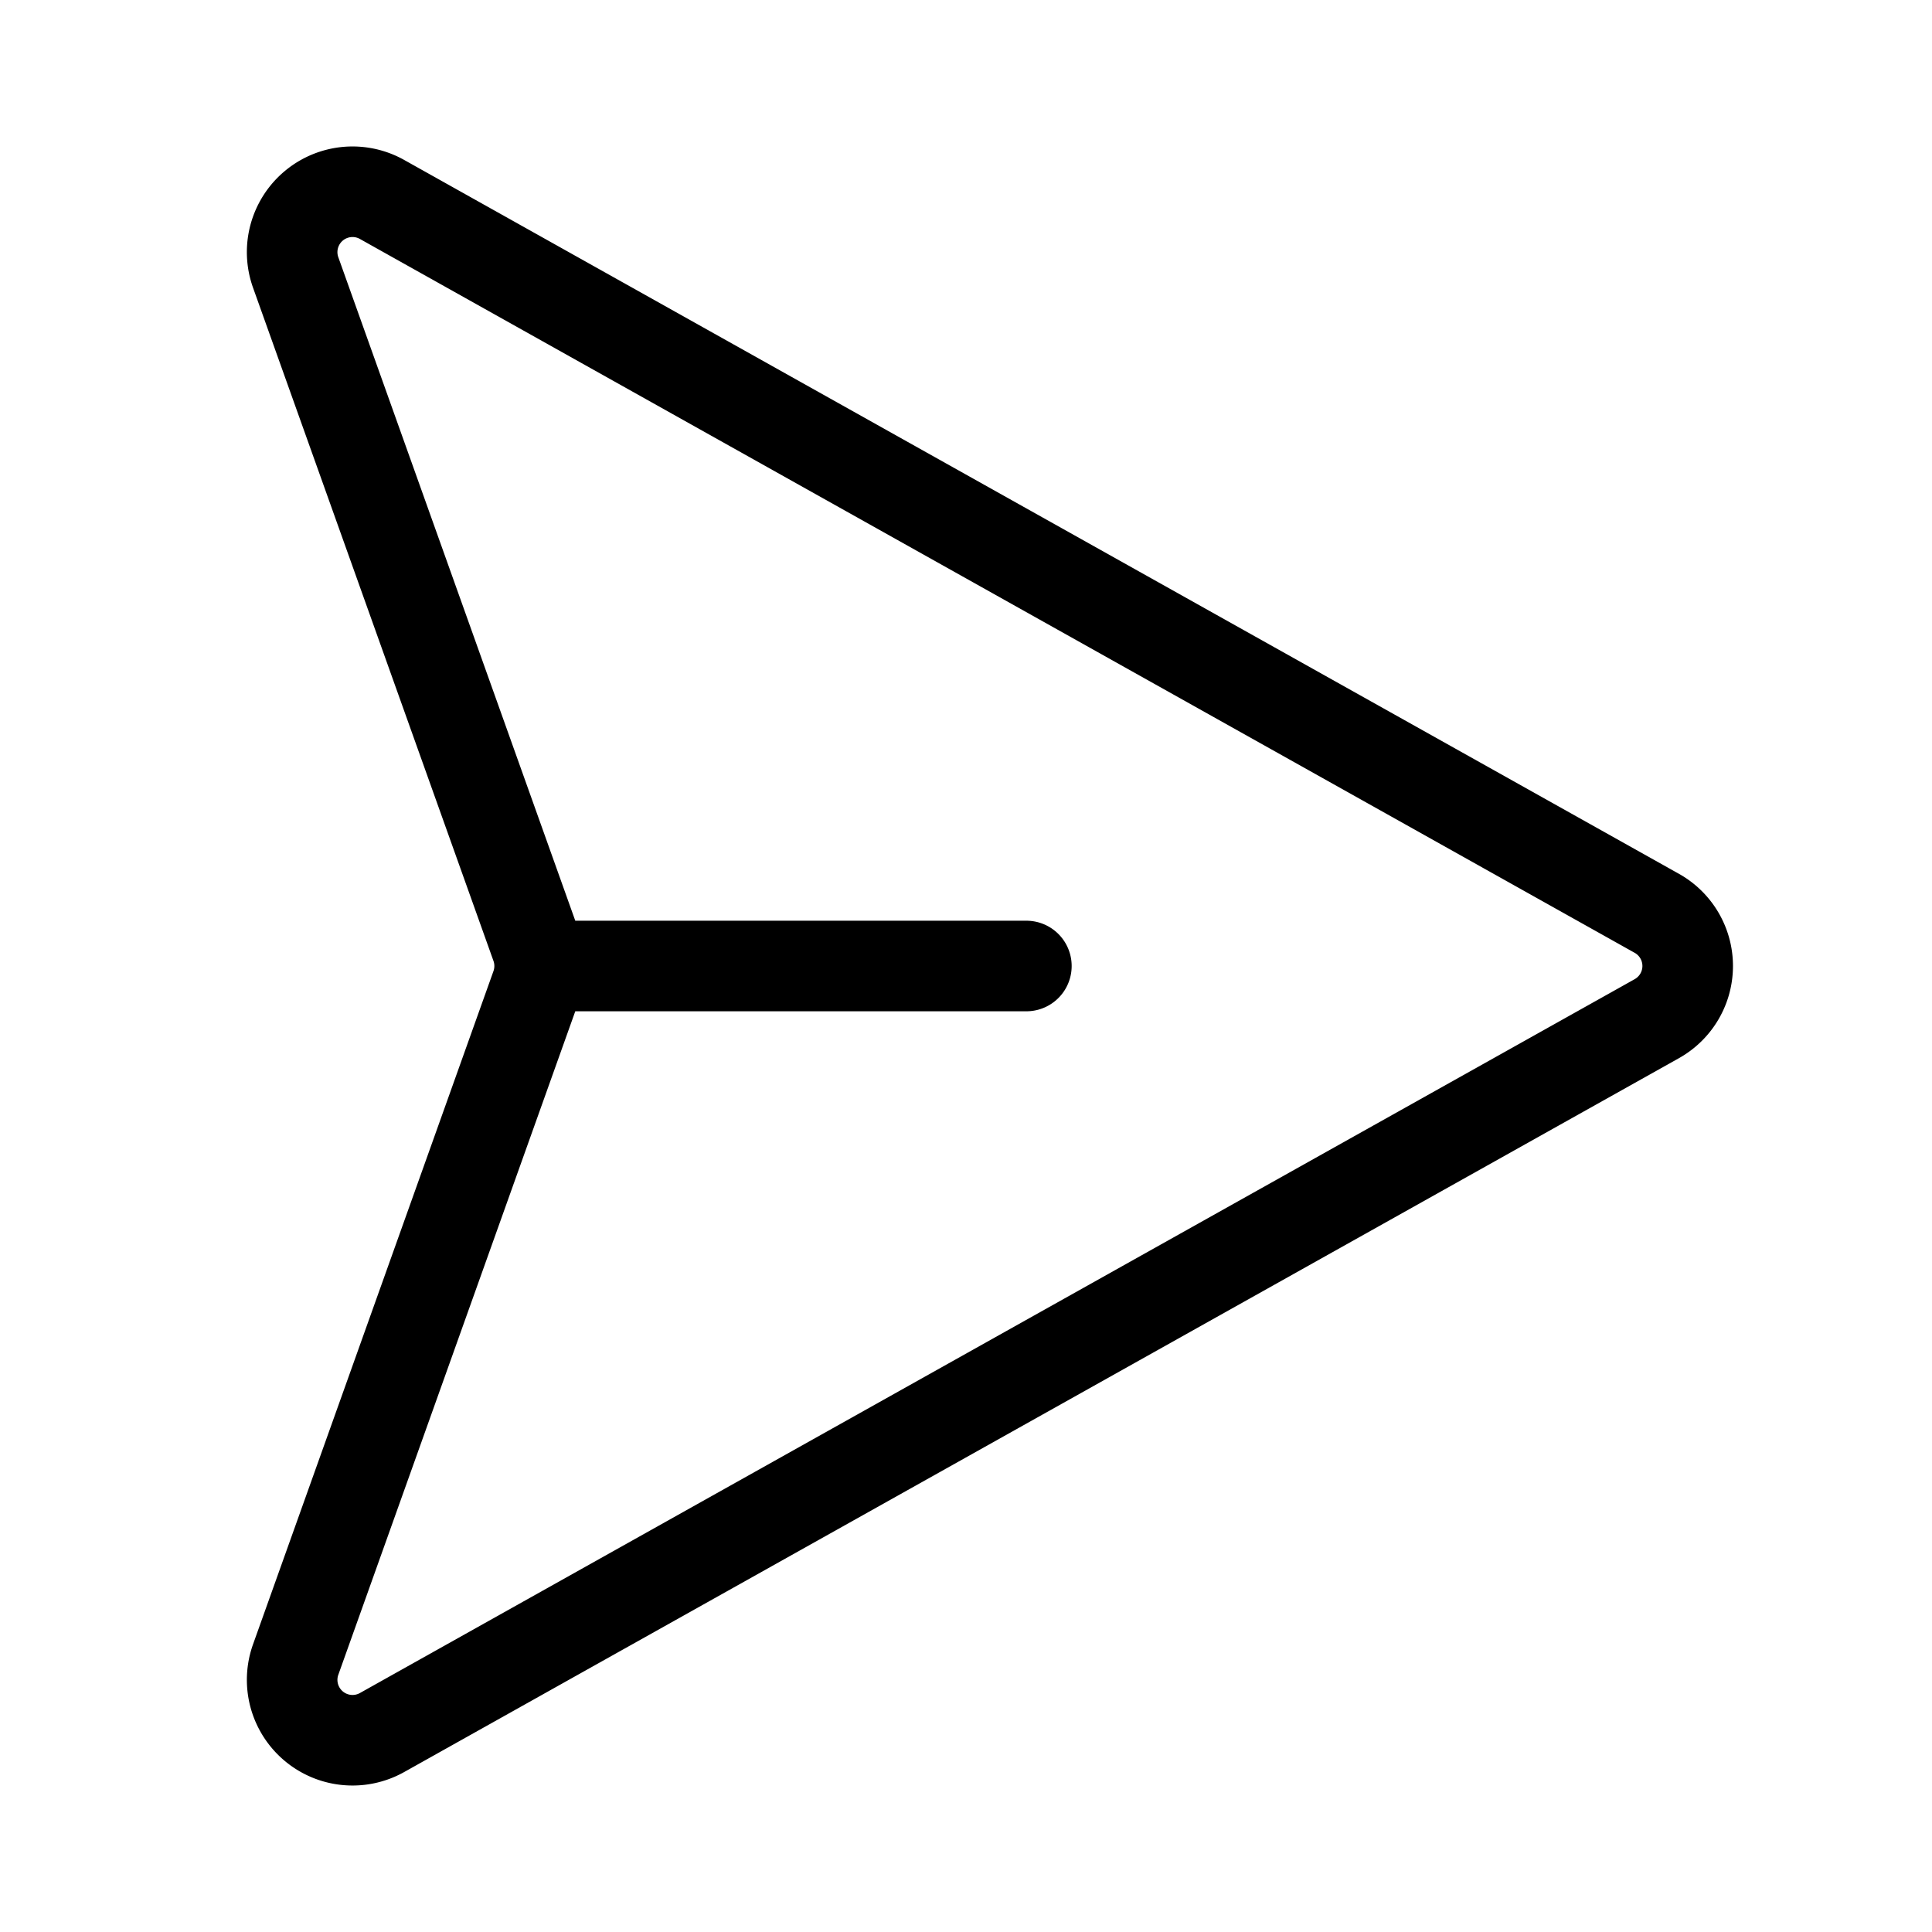 <svg xmlns="http://www.w3.org/2000/svg" viewBox="0 0 256 256" width="20" height="20"><path fill="none" d="M0 0h256v256H0z"/><path d="M219.536 121.02L50.62 26.428a8 8 0 00-11.443 9.67l31.861 89.211a8 8 0 010 5.382L39.178 219.9a8 8 0 0011.443 9.671l168.915-94.592a8 8 0 000-13.96zM72 128h64" fill="none" stroke="#000" stroke-linecap="round" stroke-linejoin="round" stroke-width="12"/></svg>